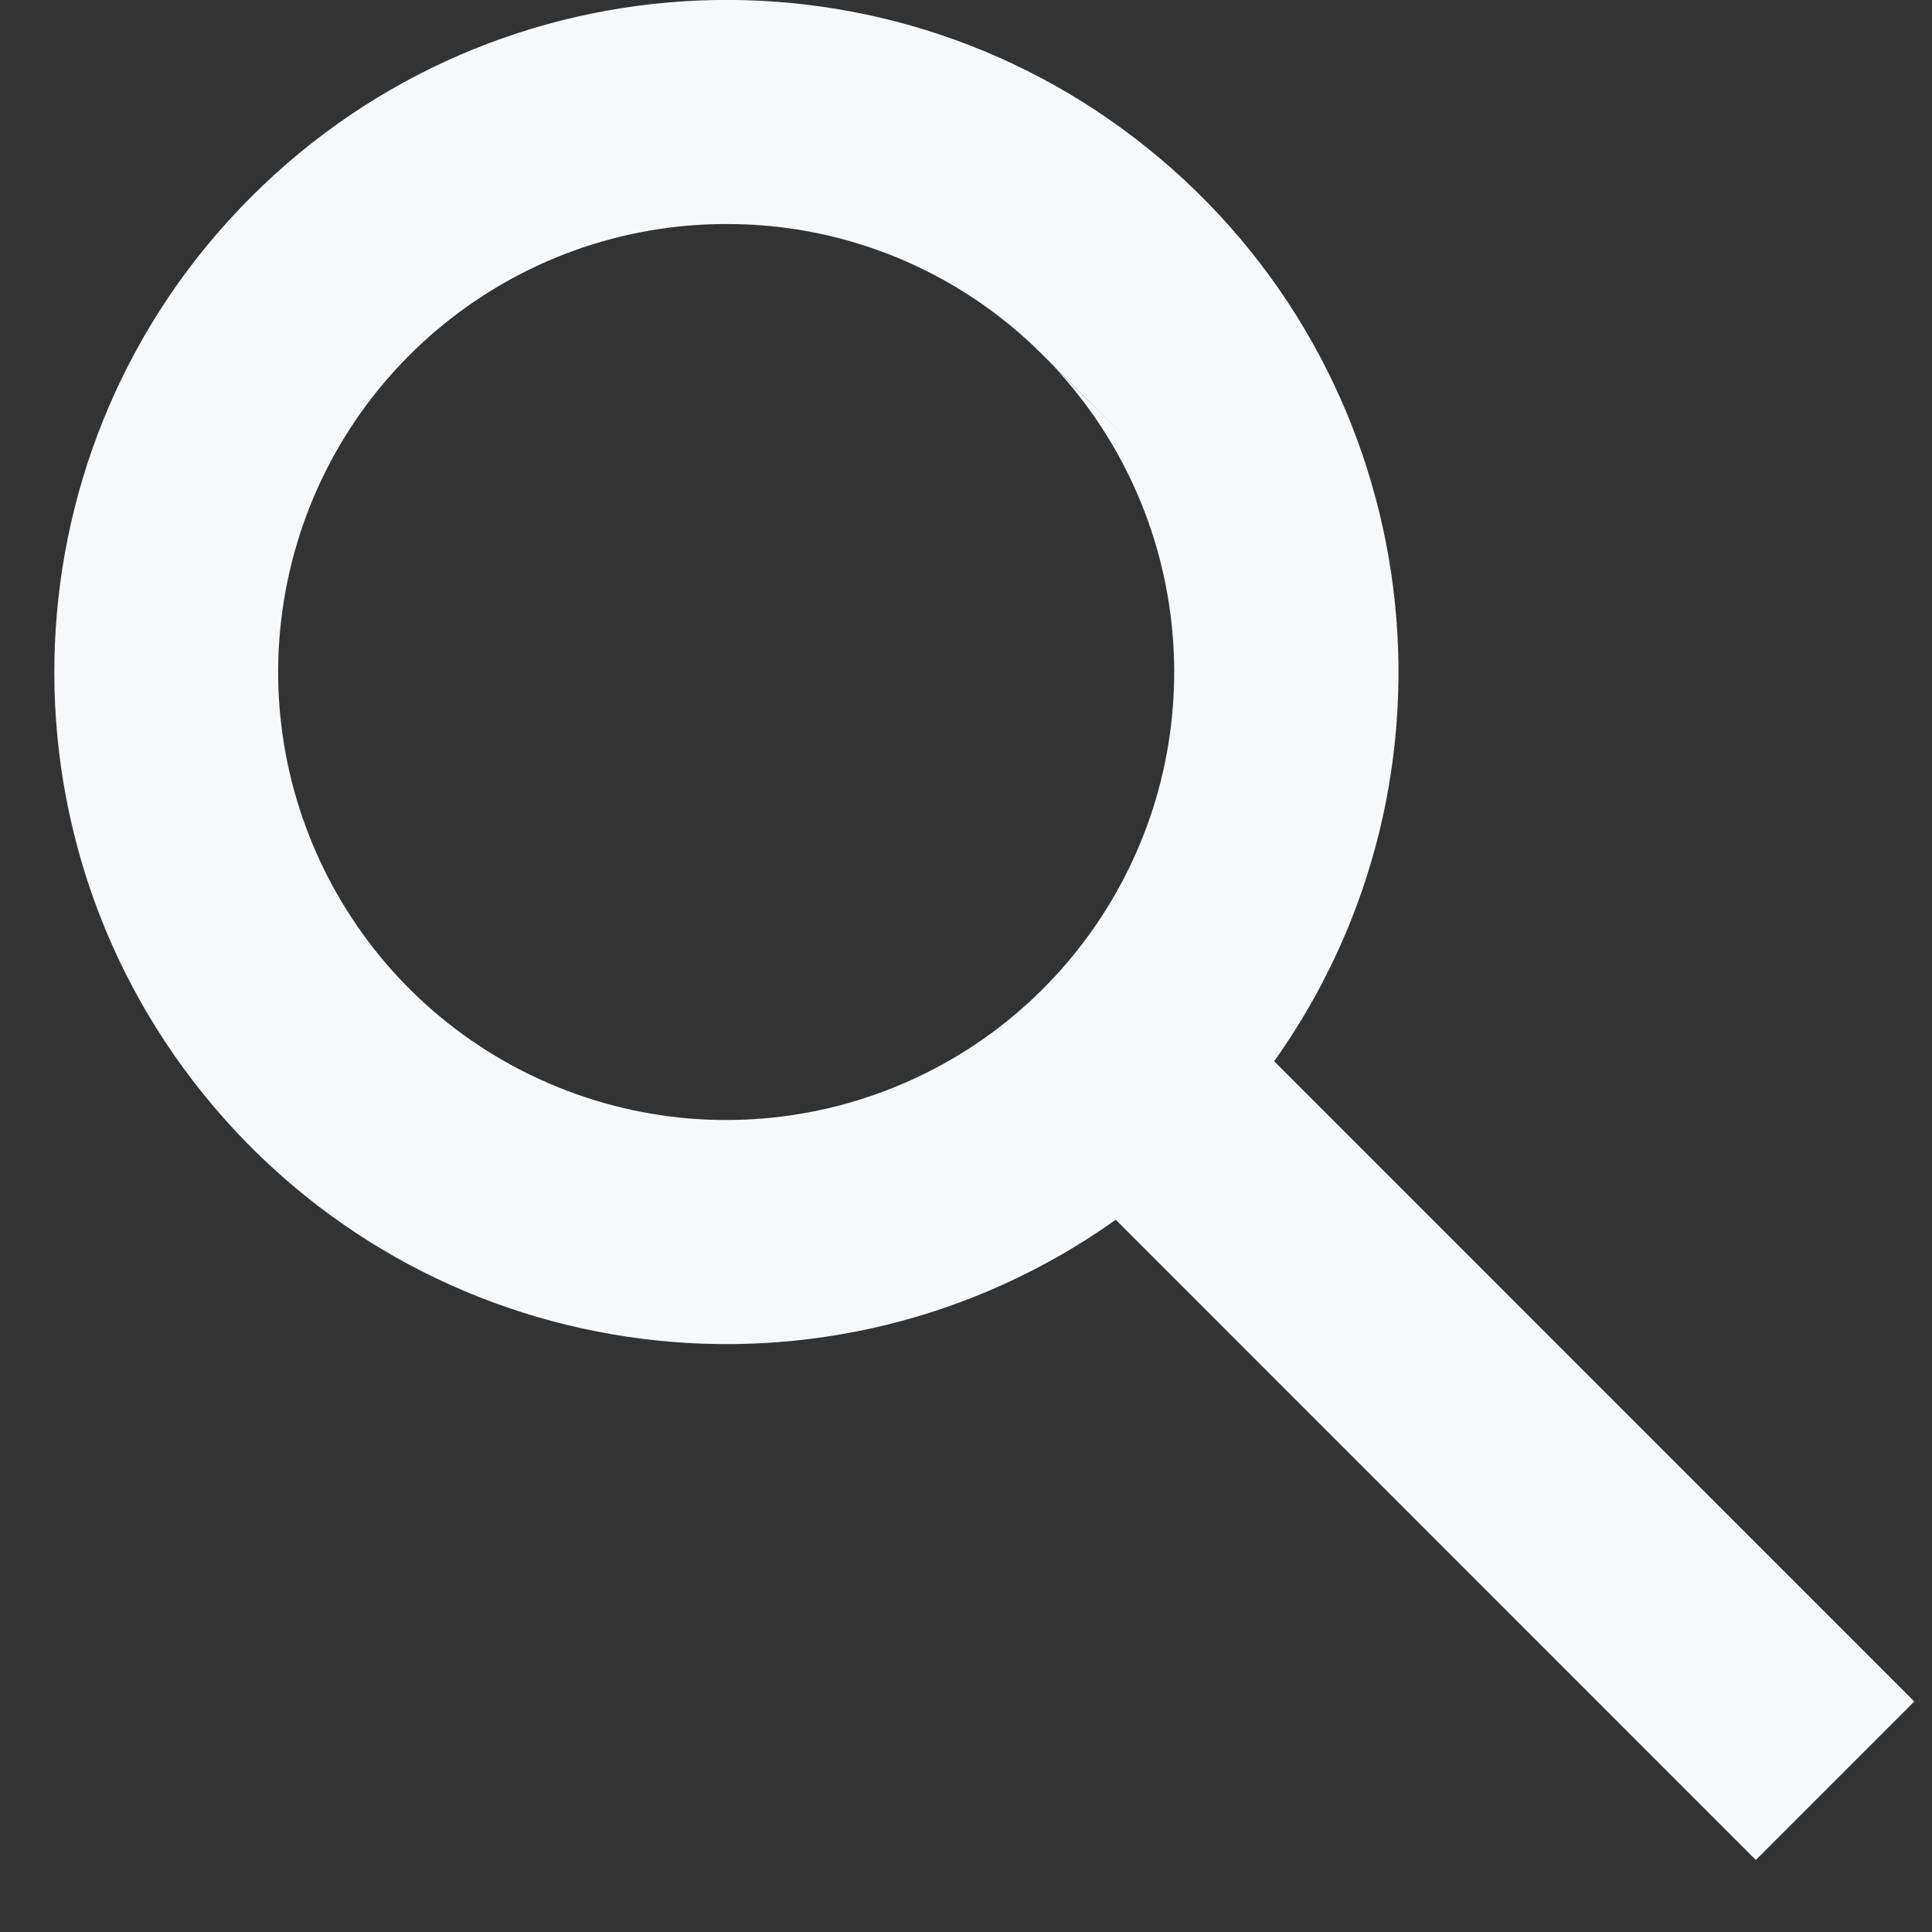 <svg width="23" height="23" viewBox="0 0 23 23" fill="none" xmlns="http://www.w3.org/2000/svg">
<rect x="0" y="0" width="23" height="23" fill="#333333" stroke="none"/>
<path d="M20.902 22.142L13.283 14.521C9.893 16.931 5.222 16.342 2.537 13.165C-0.148 9.989 0.049 5.285 2.99 2.344C5.931 -0.598 10.635 -0.796 13.812 1.888C16.989 4.573 17.579 9.244 15.169 12.634L22.789 20.256L20.904 22.141L20.902 22.142ZM8.646 2.667C6.118 2.666 3.937 4.441 3.423 6.916C2.909 9.392 4.205 11.888 6.525 12.893C8.845 13.899 11.552 13.137 13.007 11.069C14.462 9.002 14.265 6.196 12.536 4.352L13.342 5.152L12.433 4.245L12.417 4.229C11.419 3.225 10.062 2.663 8.646 2.667Z" fill="#F7F8FA"/>
</svg>
